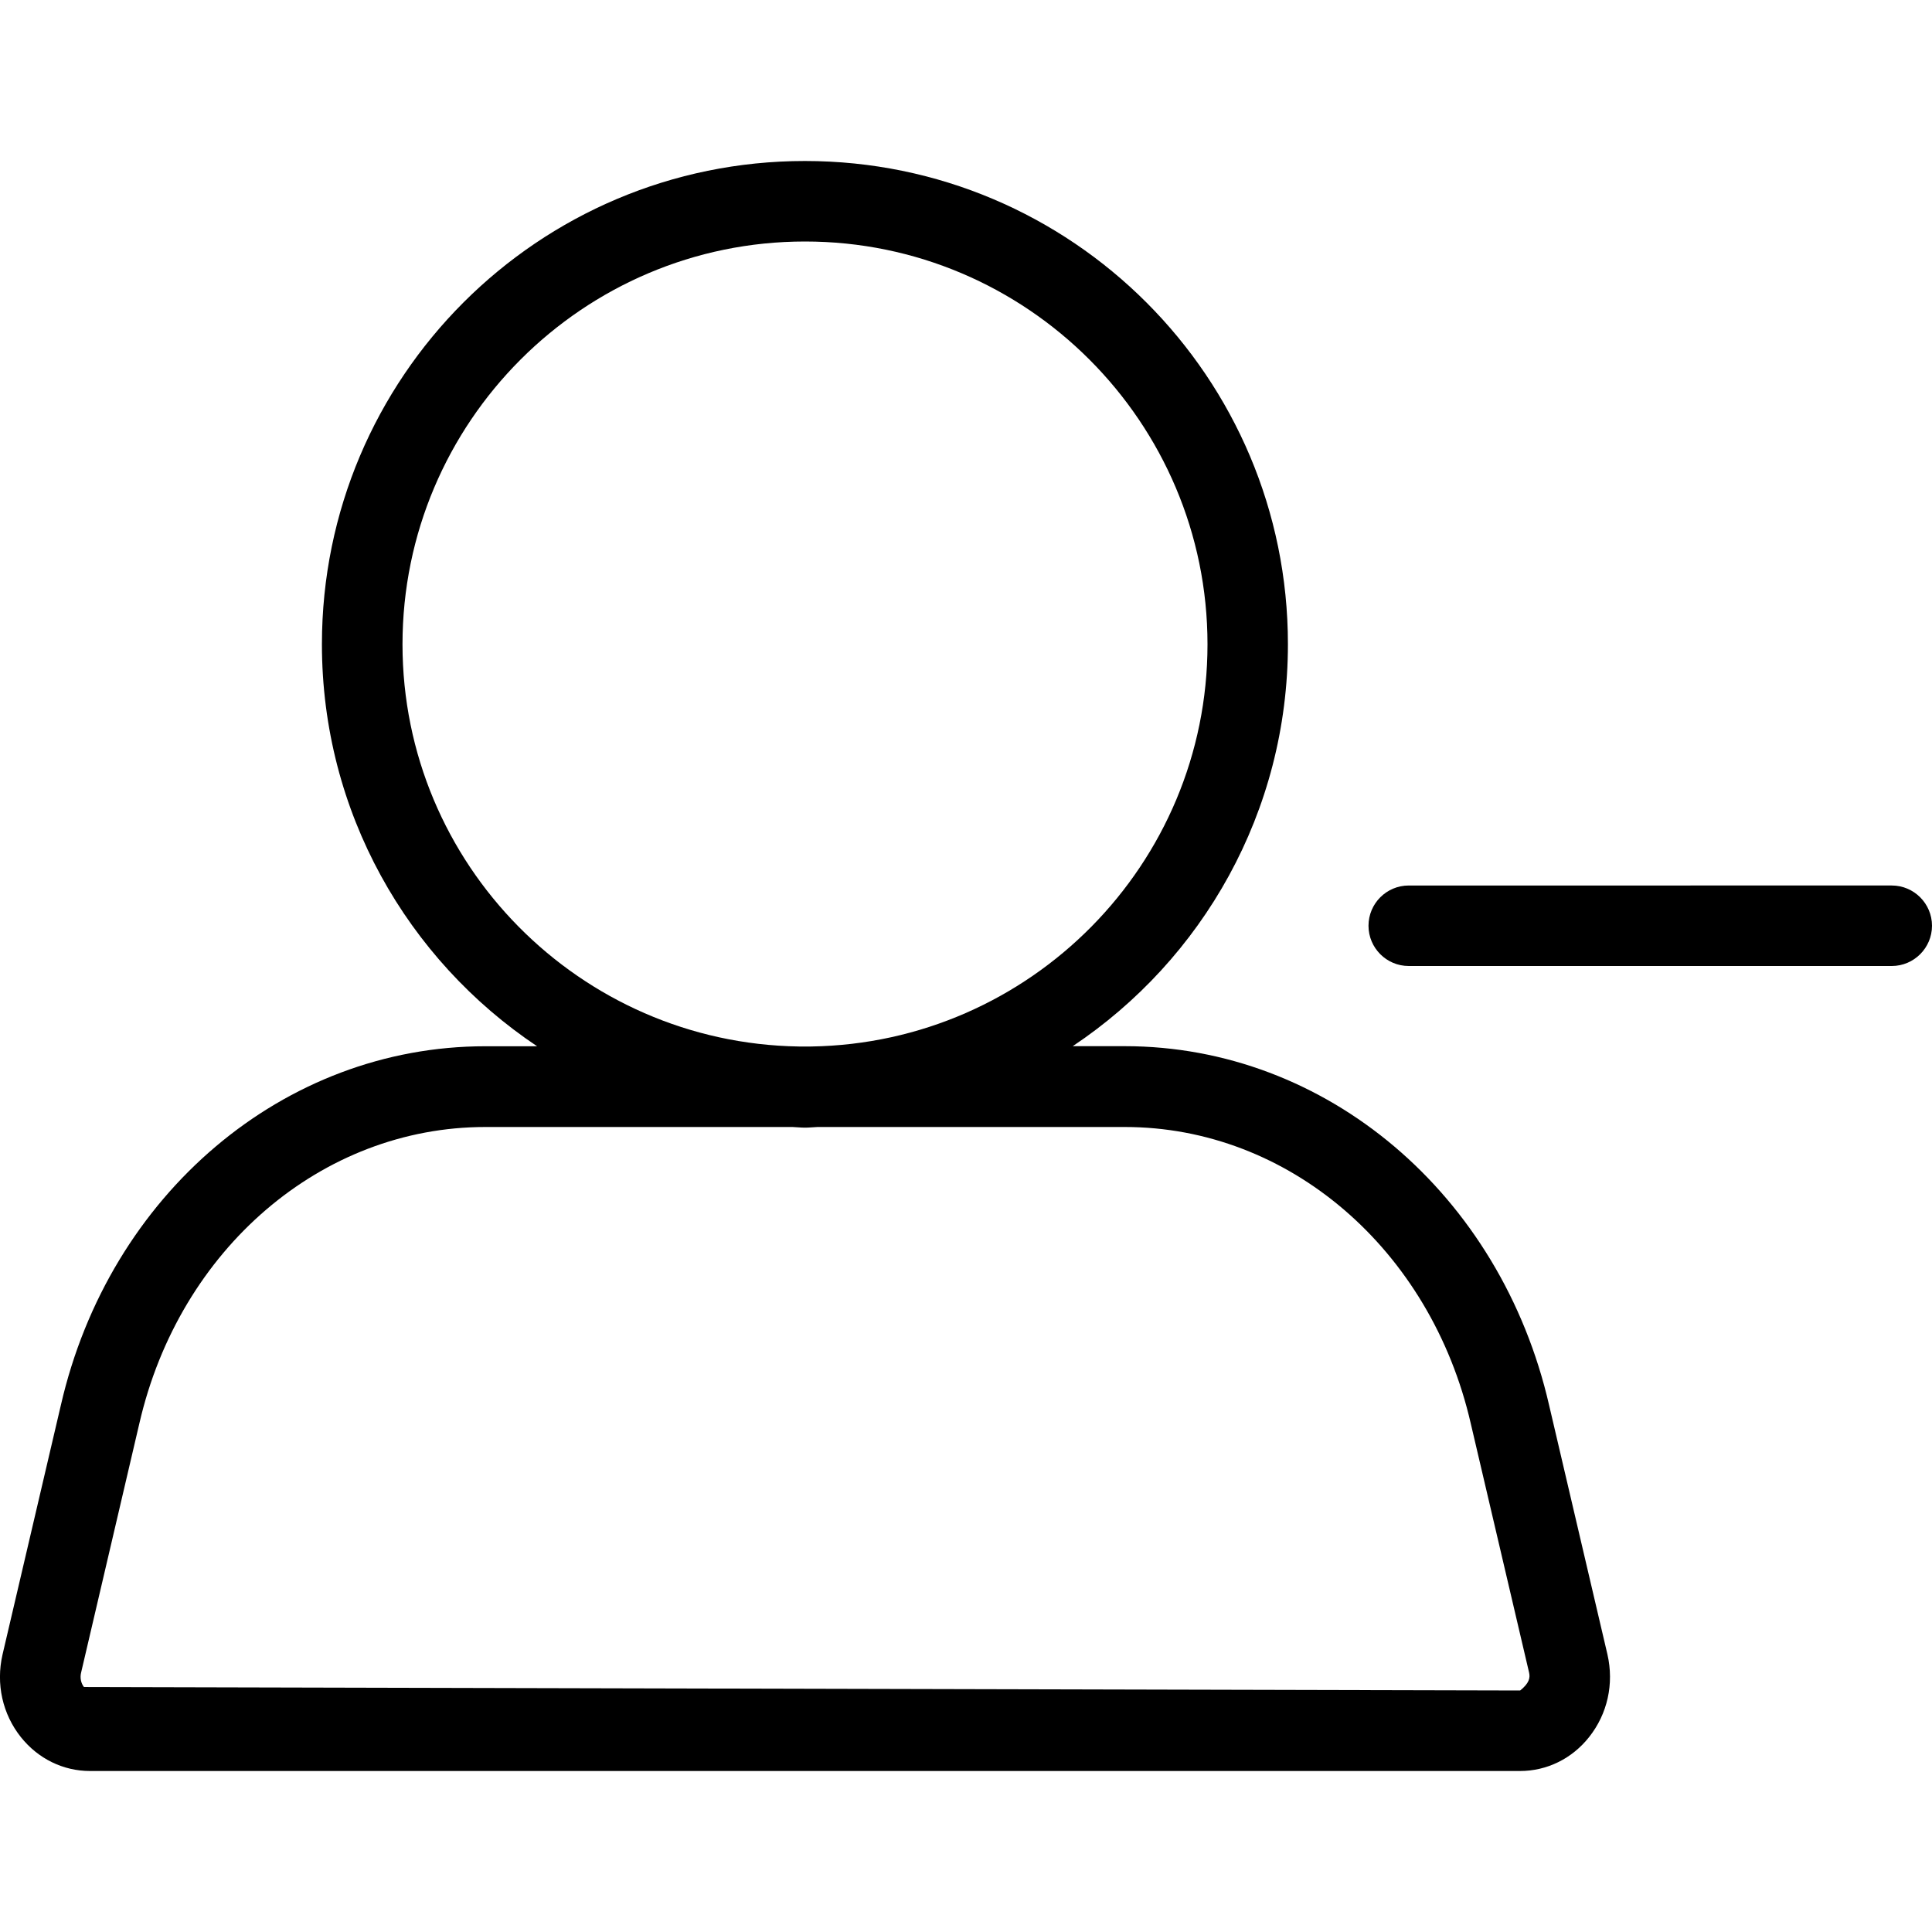 <svg width="24" height="24" viewBox="0 0 24 24" xmlns="http://www.w3.org/2000/svg"><title>contacts/participant-remove_24</title><path d="M21 11l2.5 0C23.776 11 24 11.225 24 11.5c0 .275-.224.5-.5.5l-2.5 0-1 0-2.5 0C17.223 12 17 11.775 17 11.5c0-.275.223-.5.5-.5l2.5 0 1 0zm-1.756 6.458l.724 3.093c.084.366.001.74-.228 1.028C19.528 21.847 19.216 22 18.883 22L1.117 22c-.332 0-.644-.153-.857-.42-.229-.287-.312-.661-.229-1.025l.725-3.099c.602-2.624 2.77-4.459 5.272-4.459l.644 0c-1.611-1.076-2.673-2.91-2.673-4.994C3.999 4.687 6.686 2 9.999 2c3.314 0 6 2.687 6 6.002 0 2.084-1.062 3.918-2.673 4.994l.646 0c2.502 0 4.67 1.835 5.272 4.462zM18.884 21c.112-.09.126-.157.111-.222l-.724-3.092C17.773 15.515 16.006 14 13.973 14l-3.818 0c-.052.002-.103.008-.155.008-.052 0-.102-.006-.154-.008l-3.817 0c-2.033 0-3.8 1.515-4.298 3.683l-.724 3.097c-.015.063-.001.13.036.177L18.884 21zM5 8.004C5 10.736 7.202 12.957 9.923 13l.154 0C12.798 12.957 15 10.736 15 8.004 15 5.245 12.757 3 10 3 7.243 3 5 5.245 5 8.004z" fill="#000" fill-rule="evenodd"/></svg>
